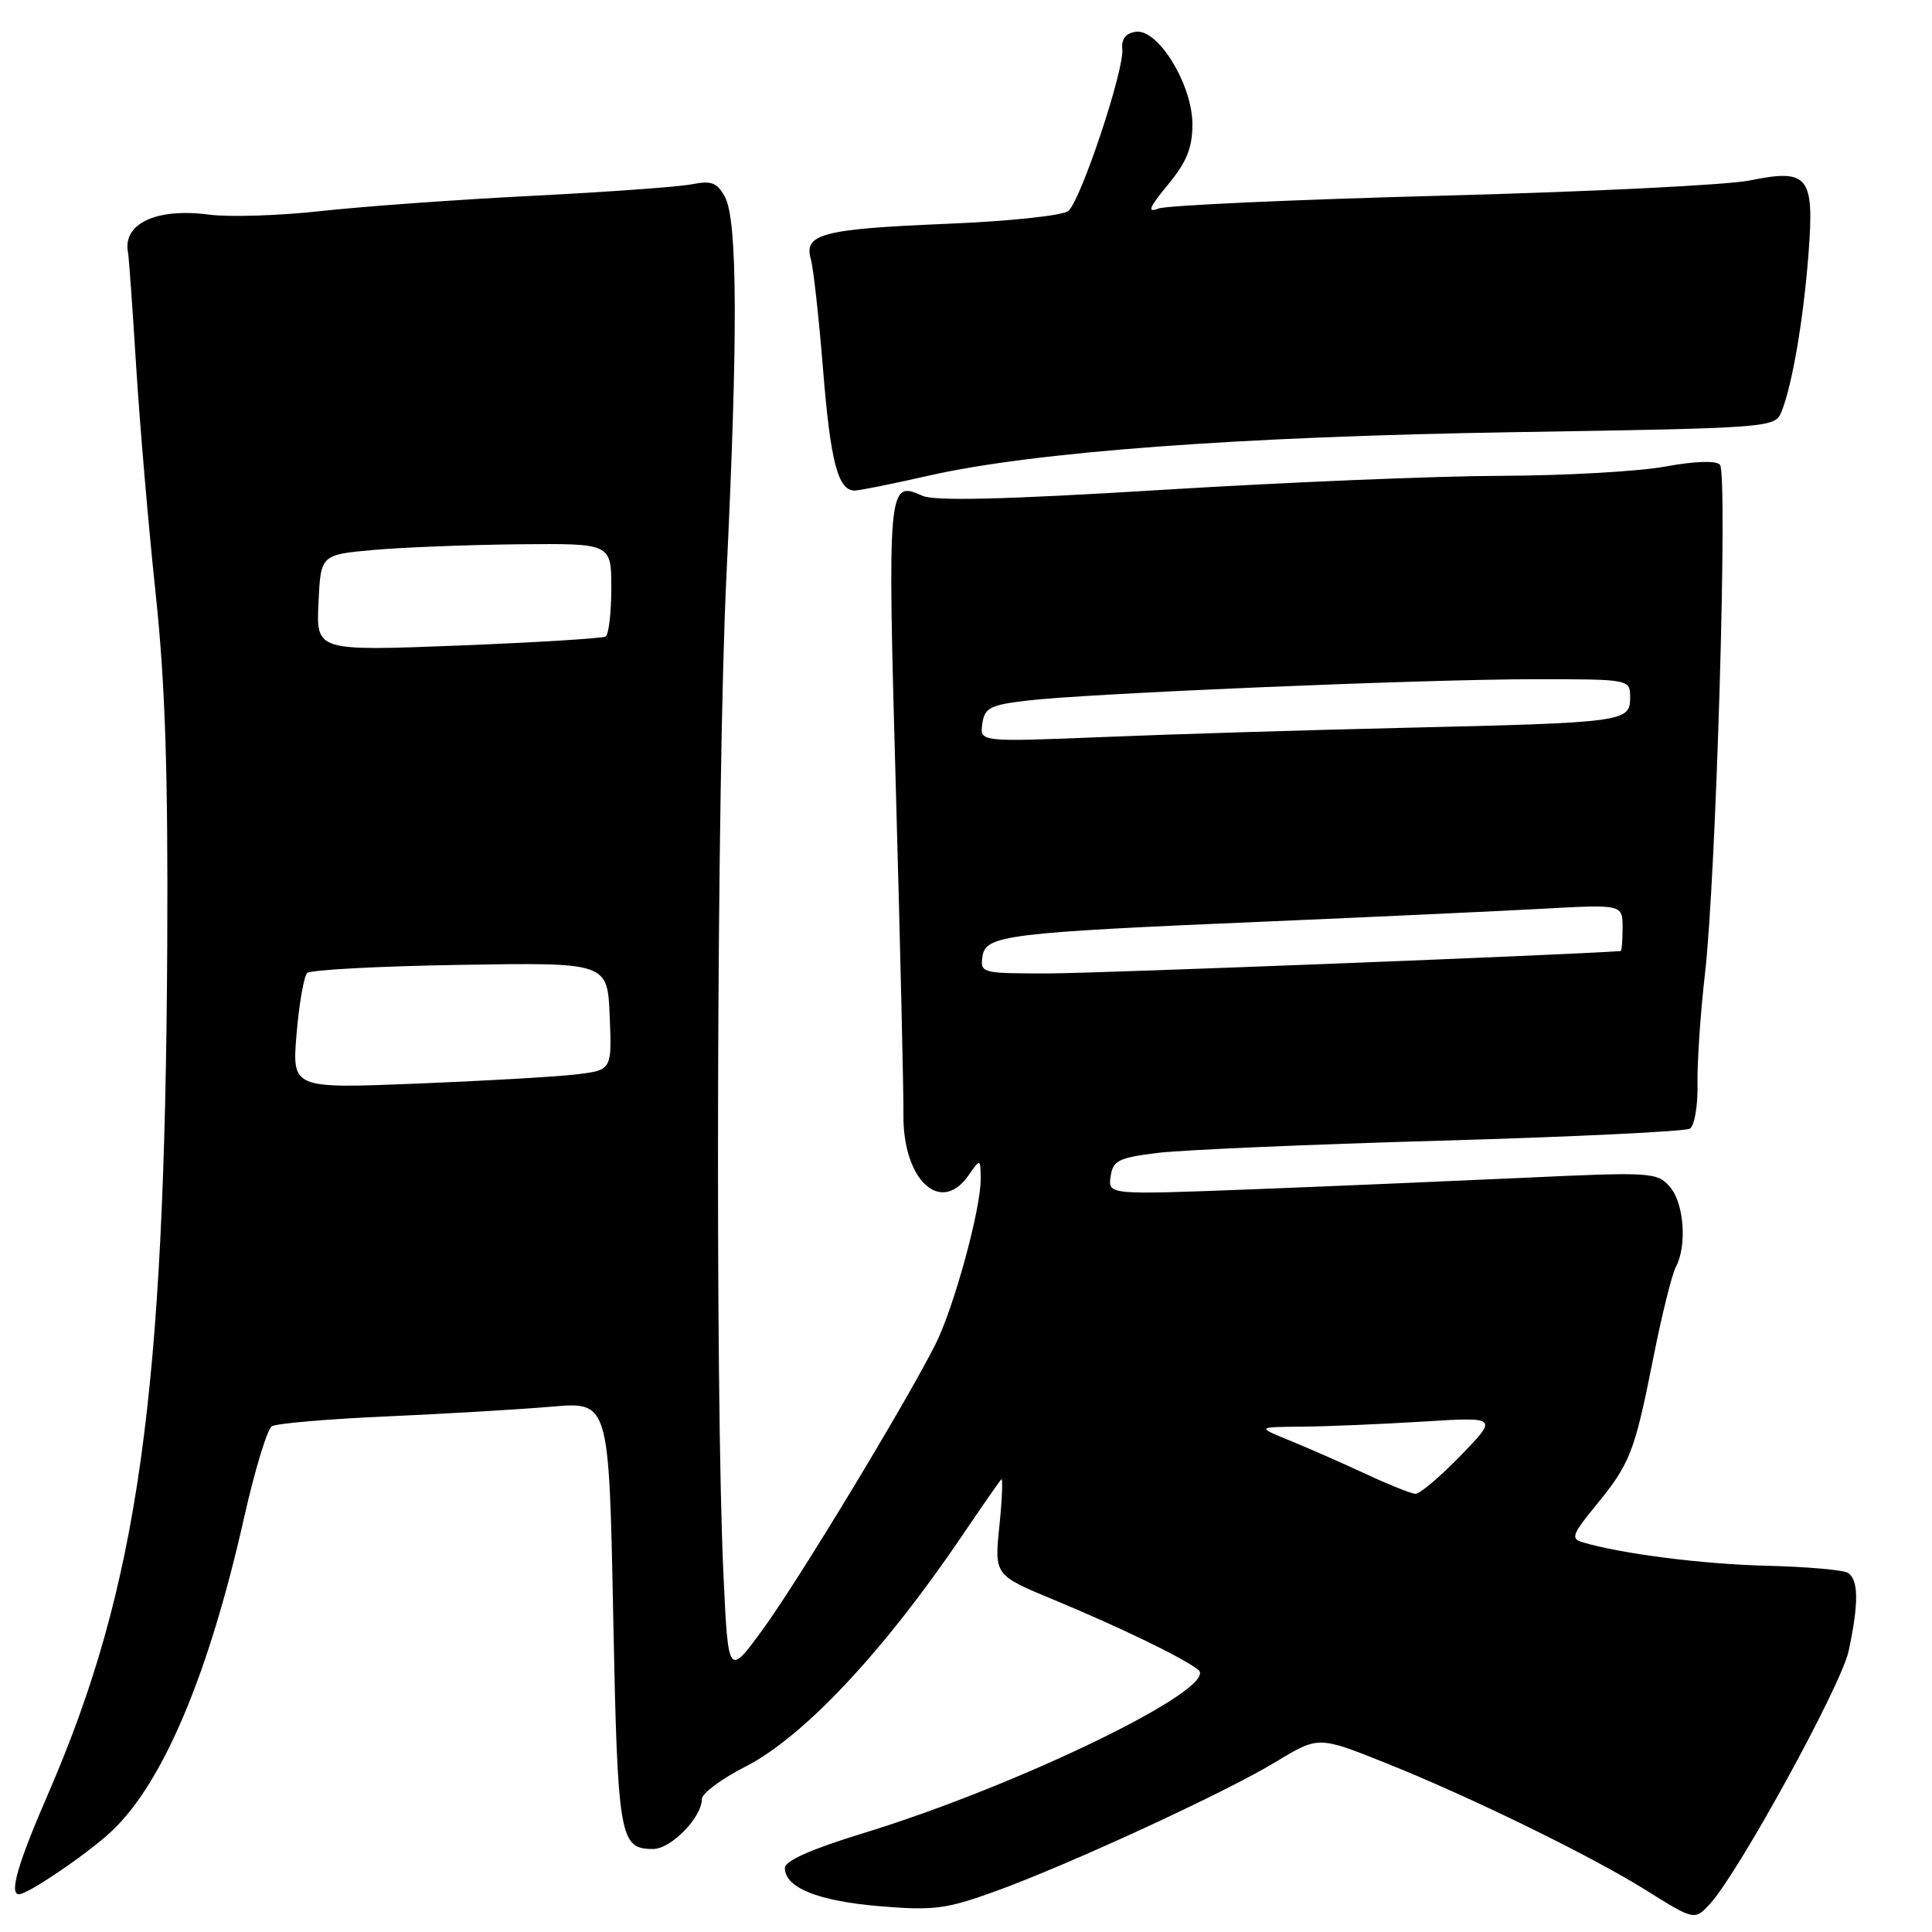 <?xml version="1.0" encoding="UTF-8" standalone="no"?>
<!DOCTYPE svg PUBLIC "-//W3C//DTD SVG 1.1//EN" "http://www.w3.org/Graphics/SVG/1.1/DTD/svg11.dtd" >
<svg xmlns="http://www.w3.org/2000/svg" xmlns:xlink="http://www.w3.org/1999/xlink" version="1.1" viewBox="0 0 256 256">
 <g >
 <path fill="currentColor"
d=" M 226.60 252.25 C 230.39 248.11 243.98 223.32 244.95 218.78 C 246.31 212.46 246.28 209.29 244.85 208.41 C 244.22 208.02 239.38 207.60 234.10 207.47 C 225.59 207.26 214.91 205.90 209.70 204.36 C 208.11 203.90 208.32 203.32 211.41 199.54 C 216.00 193.95 216.58 192.46 219.04 180.09 C 220.17 174.36 221.53 168.88 222.05 167.90 C 223.57 165.06 223.15 159.39 221.25 157.24 C 219.58 155.33 218.75 155.28 202.00 156.06 C 192.38 156.50 176.02 157.20 165.66 157.60 C 146.82 158.32 146.82 158.32 147.16 155.91 C 147.46 153.78 148.18 153.42 153.35 152.77 C 156.57 152.37 173.52 151.64 191.01 151.14 C 208.51 150.64 223.32 149.92 223.92 149.55 C 224.53 149.17 224.98 146.53 224.93 143.68 C 224.87 140.83 225.32 134.22 225.92 129.00 C 227.40 116.19 228.97 62.74 227.90 61.57 C 227.38 61.01 224.57 61.10 220.66 61.82 C 217.14 62.47 207.35 63.02 198.88 63.05 C 190.42 63.07 170.22 63.91 154.00 64.91 C 133.16 66.19 123.83 66.42 122.22 65.69 C 117.64 63.61 117.58 64.33 118.71 104.72 C 119.29 125.50 119.74 144.82 119.71 147.66 C 119.61 156.34 124.63 161.05 128.33 155.75 C 129.90 153.50 129.90 153.50 129.95 156.09 C 130.03 160.00 126.41 173.27 123.93 178.17 C 119.89 186.15 105.79 209.43 101.12 215.84 C 96.50 222.17 96.50 222.17 95.87 208.84 C 94.73 184.90 94.97 102.97 96.25 76.43 C 97.79 44.53 97.73 29.24 96.07 26.12 C 95.03 24.19 94.29 23.90 91.66 24.42 C 89.92 24.76 80.40 25.45 70.50 25.95 C 60.60 26.45 48.00 27.36 42.50 27.97 C 37.00 28.58 30.34 28.79 27.70 28.44 C 20.71 27.51 16.19 29.64 16.97 33.50 C 17.08 34.05 17.56 40.80 18.04 48.50 C 18.52 56.20 19.67 69.70 20.61 78.50 C 21.89 90.50 22.28 102.24 22.16 125.50 C 21.84 185.04 18.31 210.15 6.40 237.64 C 2.35 246.96 1.18 251.00 2.52 251.00 C 3.71 251.00 11.74 245.53 14.81 242.63 C 21.62 236.20 27.69 221.82 32.36 201.02 C 33.77 194.78 35.41 189.36 36.02 188.99 C 36.63 188.61 43.51 188.02 51.31 187.68 C 59.12 187.33 68.92 186.75 73.10 186.39 C 80.69 185.73 80.69 185.73 81.25 213.90 C 81.84 243.63 82.08 245.00 86.55 245.00 C 88.92 245.00 93.00 240.81 93.00 238.38 C 93.00 237.64 95.59 235.71 98.75 234.10 C 106.46 230.17 117.07 218.87 127.48 203.50 C 130.08 199.65 132.42 196.29 132.66 196.03 C 132.90 195.78 132.80 198.52 132.43 202.14 C 131.75 208.71 131.75 208.71 139.63 211.98 C 148.44 215.63 156.85 219.71 158.79 221.27 C 161.70 223.62 135.03 236.60 114.25 242.95 C 107.47 245.03 104.00 246.57 104.00 247.52 C 104.00 250.13 108.41 251.90 116.54 252.58 C 123.65 253.18 125.37 252.96 131.72 250.67 C 141.55 247.12 162.31 237.55 169.10 233.43 C 174.70 230.04 174.70 230.04 183.60 233.60 C 194.74 238.05 210.79 245.89 218.00 250.40 C 224.52 254.48 224.55 254.49 226.60 252.25 Z  M 122.95 63.05 C 136.90 59.87 164.06 57.85 200.84 57.26 C 234.55 56.72 235.19 56.67 236.04 54.60 C 237.46 51.12 238.96 42.42 239.63 33.70 C 240.43 23.30 239.64 22.32 231.80 23.92 C 228.88 24.51 210.53 25.42 191.00 25.93 C 171.47 26.45 154.61 27.21 153.51 27.63 C 151.96 28.23 152.24 27.53 154.76 24.47 C 157.24 21.47 158.00 19.59 158.00 16.47 C 158.00 11.22 153.46 3.79 150.50 4.21 C 149.17 4.40 148.57 5.17 148.71 6.50 C 149.00 9.21 143.21 26.58 141.56 27.95 C 140.81 28.57 133.76 29.32 125.37 29.66 C 109.00 30.34 106.47 30.99 107.44 34.34 C 107.78 35.53 108.50 42.06 109.05 48.85 C 110.04 61.17 111.03 65.00 113.24 65.00 C 113.88 65.00 118.25 64.12 122.95 63.05 Z  M 181.00 195.32 C 177.97 193.91 173.47 191.93 171.00 190.92 C 166.50 189.09 166.50 189.09 172.50 189.04 C 175.80 189.01 183.00 188.71 188.50 188.37 C 198.50 187.75 198.50 187.75 193.54 192.88 C 190.81 195.69 188.11 197.97 187.54 197.94 C 186.97 197.91 184.03 196.73 181.00 195.32 Z  M 39.30 136.97 C 39.64 132.96 40.27 129.35 40.70 128.93 C 41.14 128.51 50.27 128.02 61.00 127.85 C 80.50 127.53 80.50 127.53 80.79 134.66 C 81.08 141.80 81.08 141.80 76.29 142.37 C 73.66 142.68 64.12 143.23 55.09 143.59 C 38.69 144.24 38.69 144.24 39.30 136.97 Z  M 130.18 126.75 C 130.58 123.91 133.27 123.58 168.00 122.10 C 182.03 121.50 198.34 120.74 204.25 120.42 C 215.00 119.83 215.00 119.83 215.00 122.92 C 215.00 124.61 214.89 126.01 214.75 126.02 C 207.62 126.54 145.69 128.96 139.18 128.98 C 130.08 129.00 129.87 128.95 130.18 126.75 Z  M 130.16 95.91 C 130.46 93.80 131.17 93.42 136.00 92.84 C 144.03 91.88 188.63 90.00 203.35 90.00 C 216.00 90.00 216.00 90.00 216.00 92.45 C 216.00 95.66 215.24 95.76 186.00 96.44 C 173.07 96.74 155.15 97.29 146.16 97.66 C 129.82 98.32 129.82 98.32 130.16 95.91 Z  M 42.20 79.89 C 42.50 73.50 42.50 73.50 49.50 72.87 C 53.35 72.53 62.01 72.19 68.75 72.12 C 81.00 72.00 81.00 72.00 81.00 77.94 C 81.00 81.21 80.66 84.09 80.25 84.34 C 79.84 84.59 71.04 85.13 60.70 85.54 C 41.90 86.27 41.90 86.27 42.20 79.89 Z "/>
</g>
</svg>